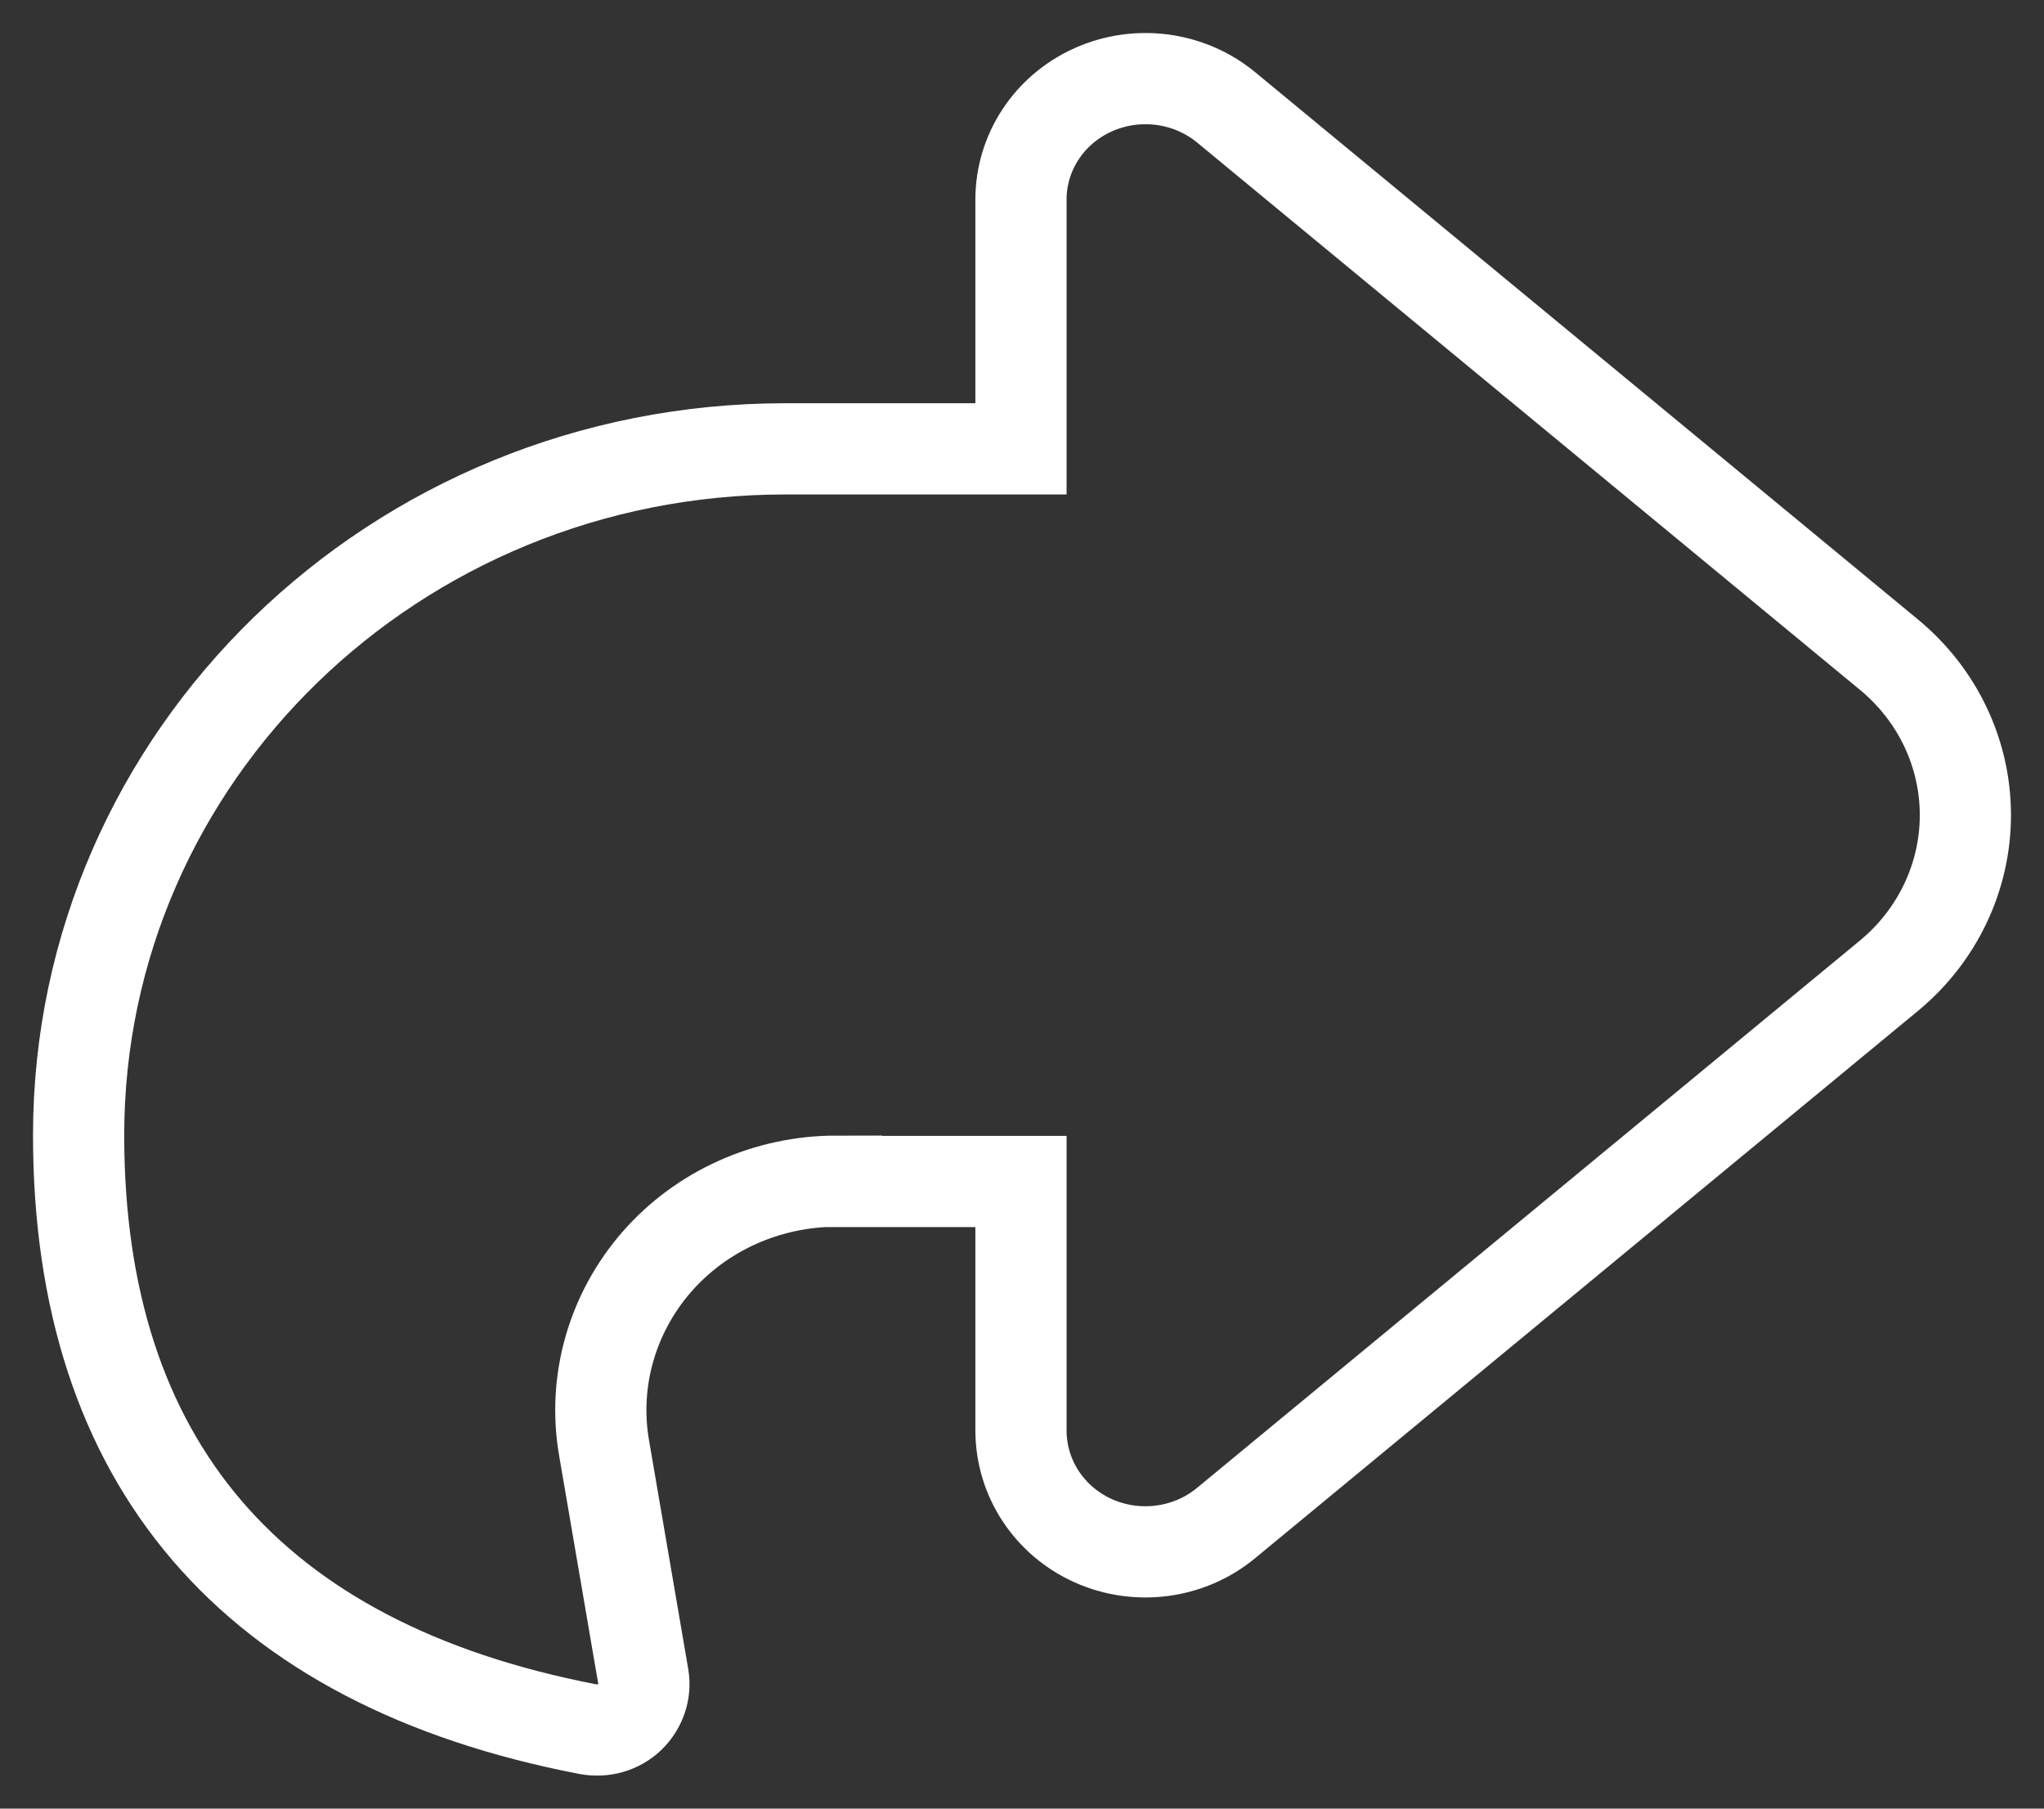 <svg width="26" height="23" viewBox="0 0 26 23" fill="none" xmlns="http://www.w3.org/2000/svg">
<rect x="0" y="0" width="26" height="23" fill="#333333" stroke="none"/>
<path fill-rule="evenodd" clip-rule="evenodd" d="M10.64 15.021C9.76 15.021 8.921 15.397 8.353 16.049C7.784 16.702 7.539 17.566 7.683 18.408L8.183 21.324C8.214 21.513 8.148 21.702 8.01 21.836C7.869 21.971 7.671 22.026 7.476 21.989C3.2 21.165 1 18.6 1 14.436C1 9.616 5.025 5.708 9.99 5.708H12.987V2.536C12.987 1.938 13.346 1.392 13.905 1.142C14.464 0.891 15.124 0.977 15.595 1.364L24.029 8.326C24.645 8.835 25 9.579 25 10.366C25 11.15 24.645 11.898 24.029 12.407L15.595 19.369C15.127 19.756 14.467 19.844 13.908 19.594C13.349 19.344 12.991 18.801 12.987 18.2V15.025H10.64V15.021Z" stroke="white" stroke-width="1.16" stroke-miterlimit="10"/>
</svg>
